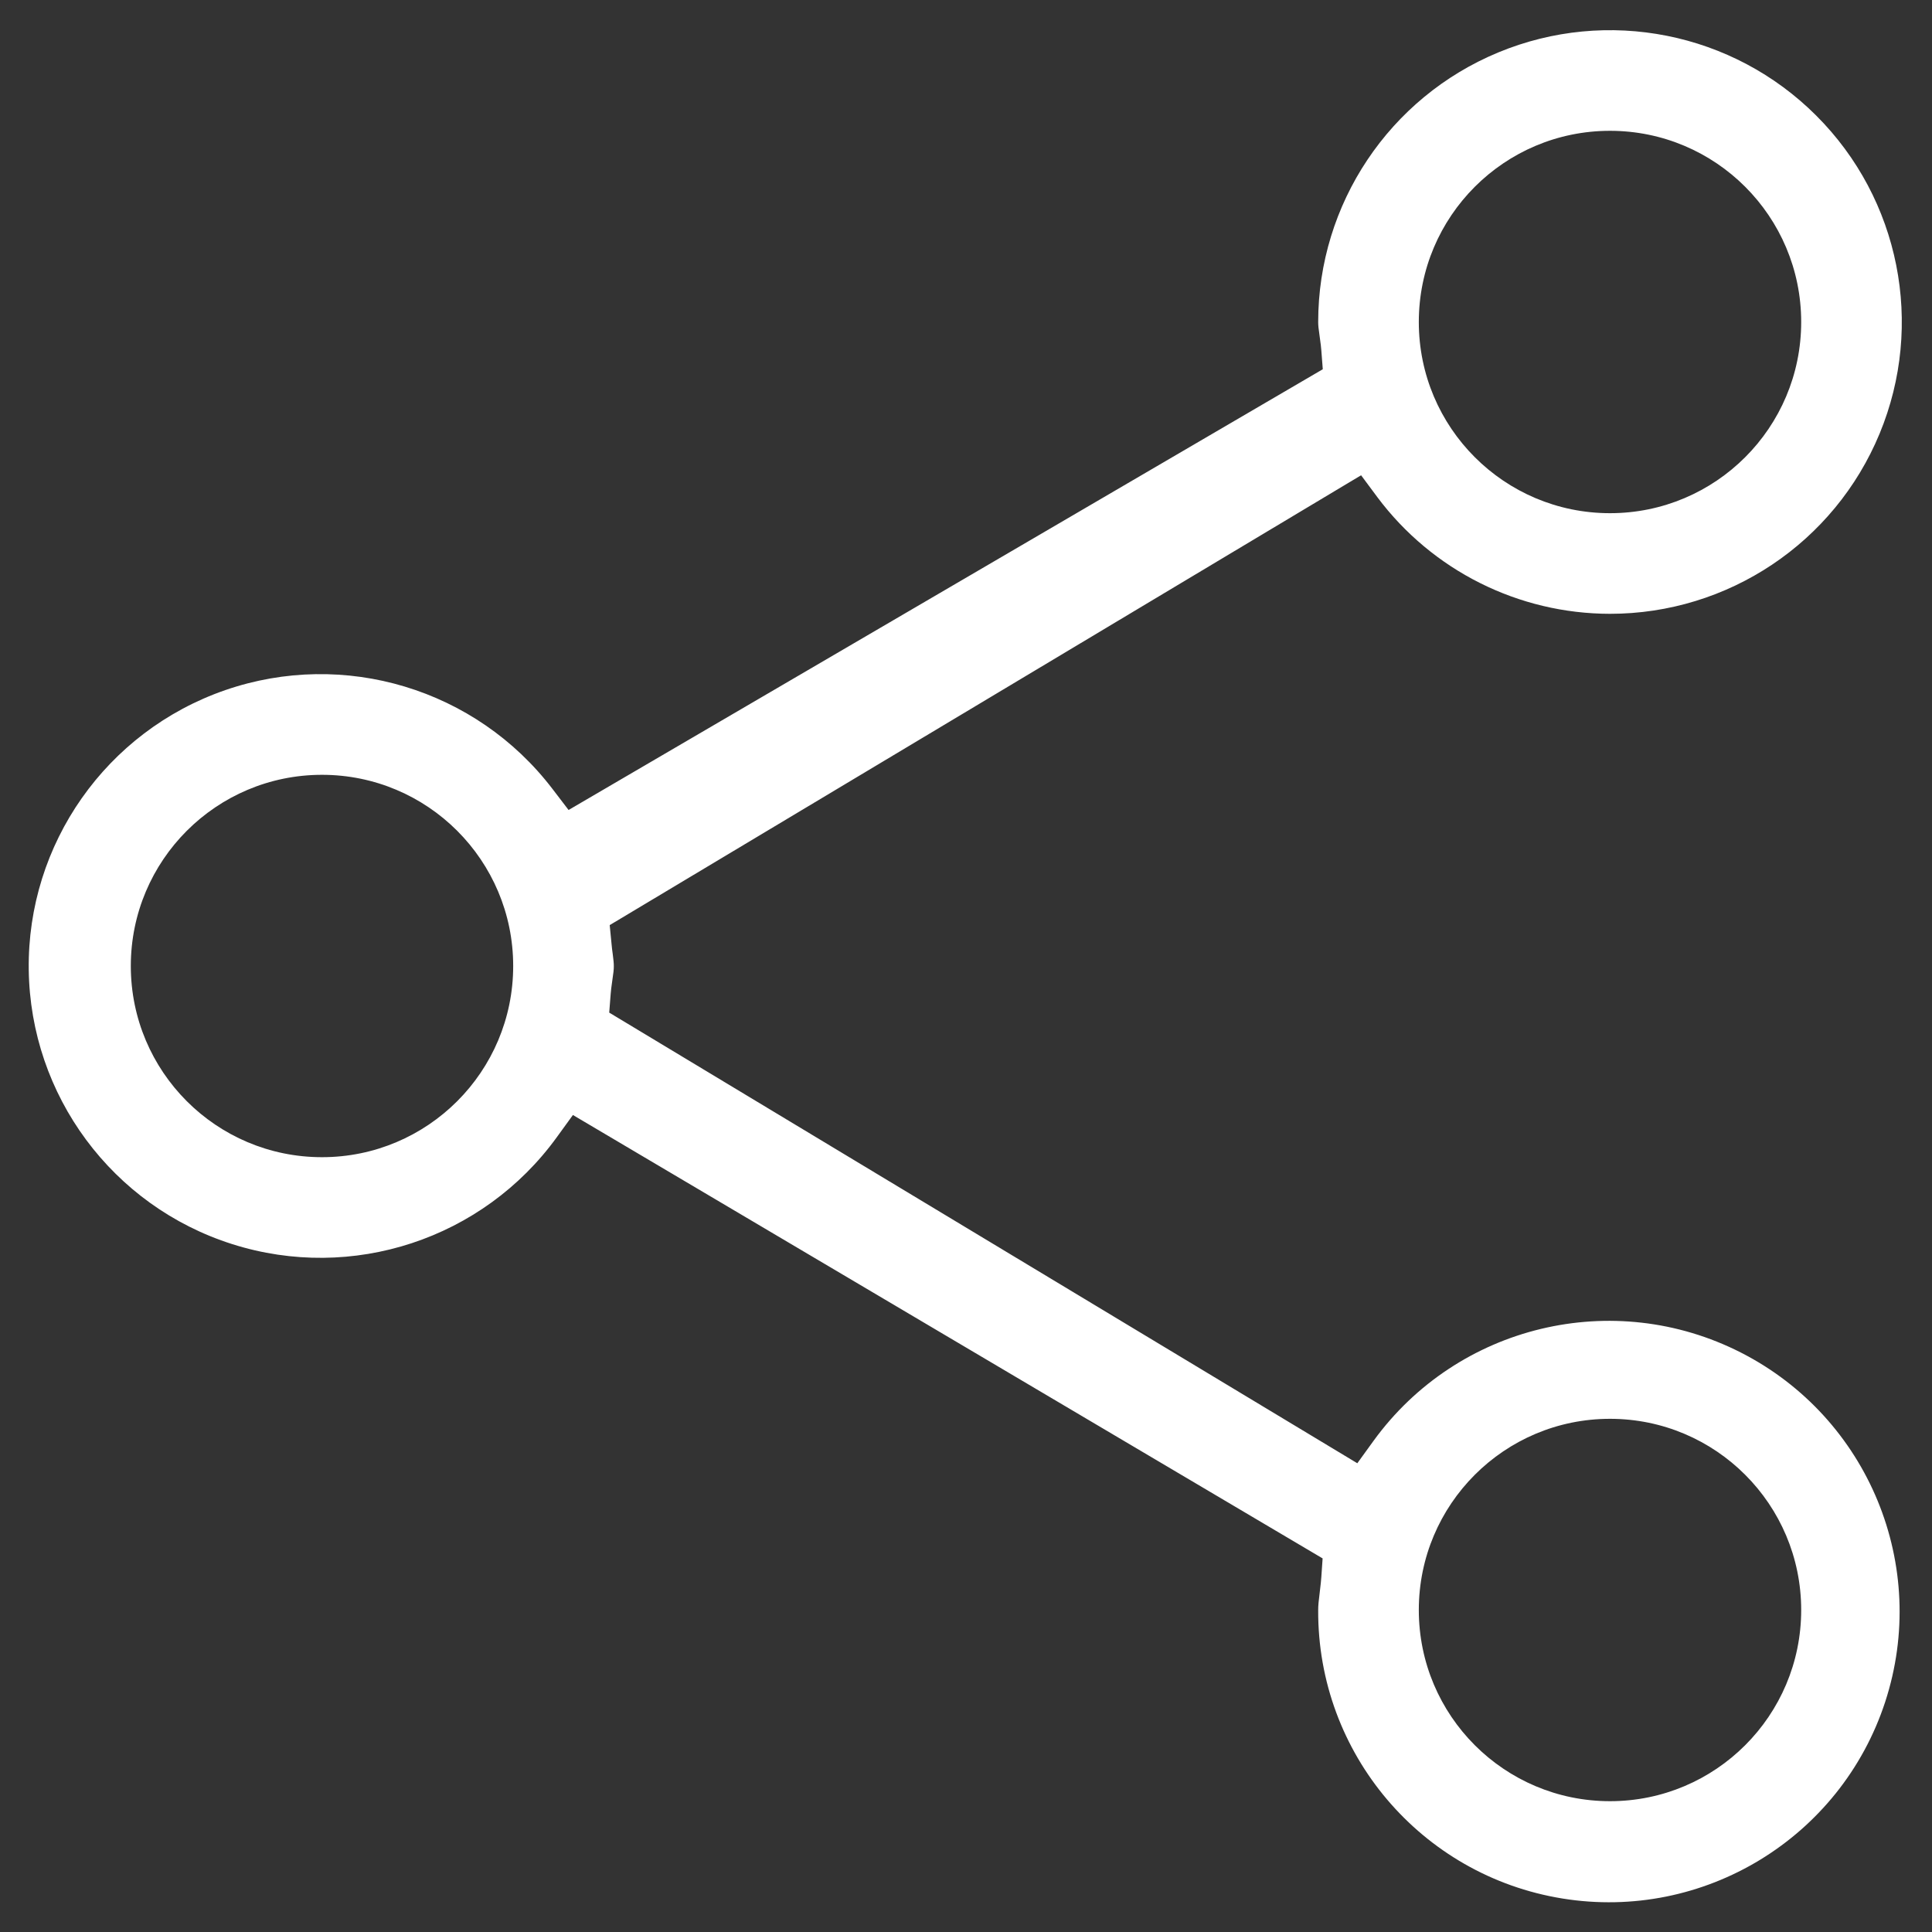 <?xml version="1.0" encoding="UTF-8" standalone="no"?>
<svg width="24px" height="24px" viewBox="0 0 24 24" version="1.1" xmlns="http://www.w3.org/2000/svg" xmlns:xlink="http://www.w3.org/1999/xlink">
    <rect x="0" y="0" width="24" height="24" fill="#333333" stroke="none"/>
    <!-- Generator: Sketch 48.2 (47327) - http://www.bohemiancoding.com/sketch -->
    <title>share</title>
    <desc>Created with Sketch.</desc>
    <defs></defs>
    <g id="Visual---123Credit---Homepage3" stroke="none" stroke-width="1" fill="none" fill-rule="evenodd" transform="translate(-1376, -24)">
        <g id="share" transform="translate(1376, 24)" fill="#FFFFFF" fill-rule="nonzero">
            <path d="M23.349,5.387 C23.91,4.033 23.6,2.473 22.563,1.437 C21.527,0.4 19.967,0.09 18.613,0.651 C17.258,1.212 16.375,2.534 16.375,4 C16.375,4.042 16.379,4.082 16.393,4.177 C16.407,4.28 16.411,4.31 16.414,4.353 L16.432,4.587 L7.063,10.062 L6.862,9.799 C5.913,8.557 4.275,8.063 2.798,8.573 C1.321,9.084 0.337,10.483 0.357,12.045 C0.377,13.608 1.395,14.982 2.885,15.455 C4.374,15.928 5.999,15.393 6.916,14.128 L7.117,13.851 L16.43,19.359 L16.414,19.59 C16.411,19.636 16.406,19.681 16.399,19.739 C16.379,19.898 16.375,19.946 16.375,20.002 C16.366,21.78 17.653,23.3 19.409,23.584 C21.164,23.868 22.865,22.832 23.418,21.143 C23.971,19.453 23.212,17.612 21.628,16.803 C20.044,15.995 18.108,16.459 17.063,17.898 L16.861,18.177 L7.568,12.579 L7.586,12.348 C7.59,12.299 7.595,12.257 7.605,12.189 C7.621,12.082 7.625,12.044 7.625,12.004 C7.625,11.965 7.622,11.93 7.612,11.855 C7.603,11.79 7.603,11.79 7.597,11.728 L7.574,11.492 L16.908,5.904 L17.11,6.176 C17.791,7.087 18.862,7.624 20,7.625 C21.466,7.625 22.788,6.742 23.349,5.387 Z M20,22.375 C18.688,22.375 17.625,21.312 17.625,20 C17.625,18.688 18.688,17.625 20,17.625 C21.312,17.625 22.375,18.688 22.375,20 C22.375,21.312 21.312,22.375 20,22.375 Z M4,9.625 C5.312,9.625 6.375,10.688 6.375,12 C6.375,13.312 5.312,14.375 4,14.375 C2.688,14.375 1.625,13.312 1.625,12 C1.625,10.688 2.688,9.625 4,9.625 Z M20,1.625 C21.312,1.625 22.375,2.688 22.375,4 C22.375,5.312 21.312,6.375 20,6.375 C18.688,6.375 17.625,5.312 17.625,4 C17.625,2.688 18.688,1.625 20,1.625 Z" id="share1"></path>
        </g>
    </g>
</svg>